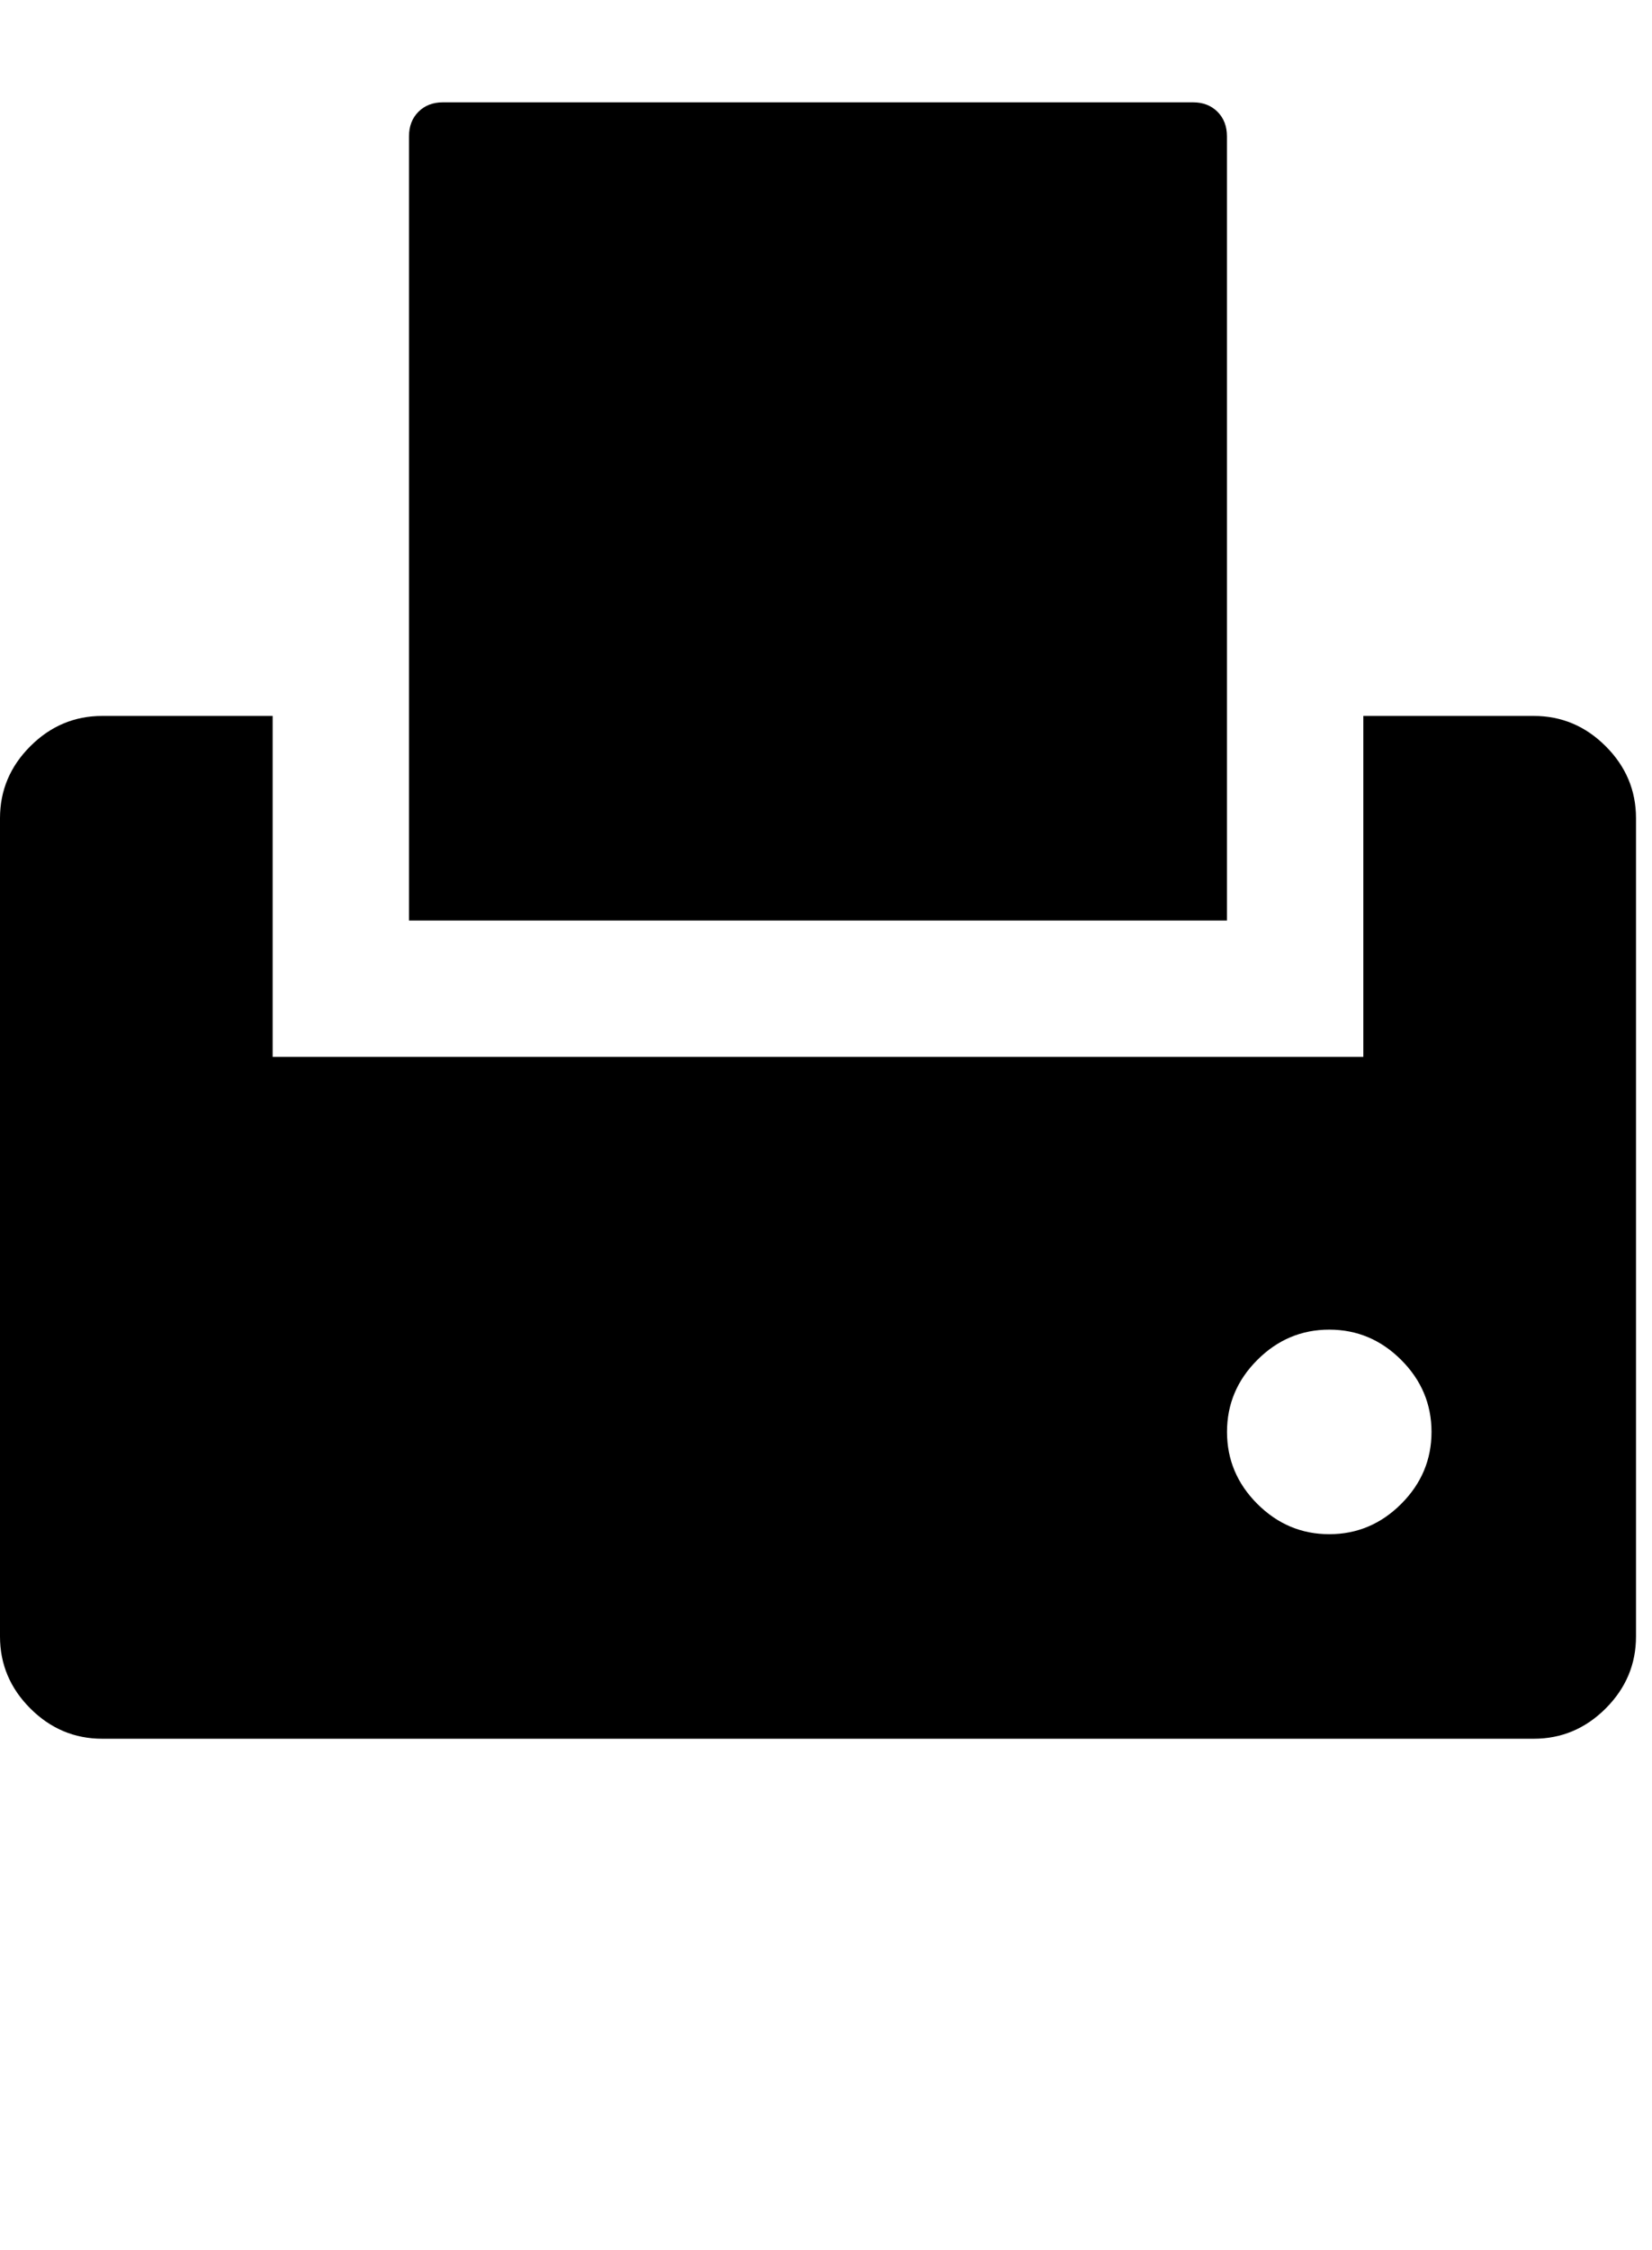 <?xml version="1.0" encoding="utf-8"?>
<!-- Generated by IcoMoon.io -->
<!DOCTYPE svg PUBLIC "-//W3C//DTD SVG 1.1//EN" "http://www.w3.org/Graphics/SVG/1.1/DTD/svg11.dtd">
<svg version="1.1" xmlns="http://www.w3.org/2000/svg" xmlns:xlink="http://www.w3.org/1999/xlink" width="47" height="64" viewBox="0 0 47 64">
	<path d="M46.545 46.545q0 1.185-0.862 2.047t-2.047 0.862h-40.727q-1.185 0-2.047-0.862t-0.862-2.047v-23.273q0-1.185 0.862-2.047t2.047-0.862h4.848v9.697h31.030v-9.697h4.849q1.185 0 2.047 0.862t0.862 2.047v23.273zM40.727 40.727q0-1.185-0.862-2.047t-2.047-0.862-2.047 0.862-0.862 2.047 0.862 2.047 2.047 0.862 2.047-0.862 0.862-2.047zM11.636 26.182v-22.303q0-0.431 0.269-0.7t0.7-0.269h21.333q0.431 0 0.7 0.269t0.269 0.7v22.303h-23.273z" />
</svg>
